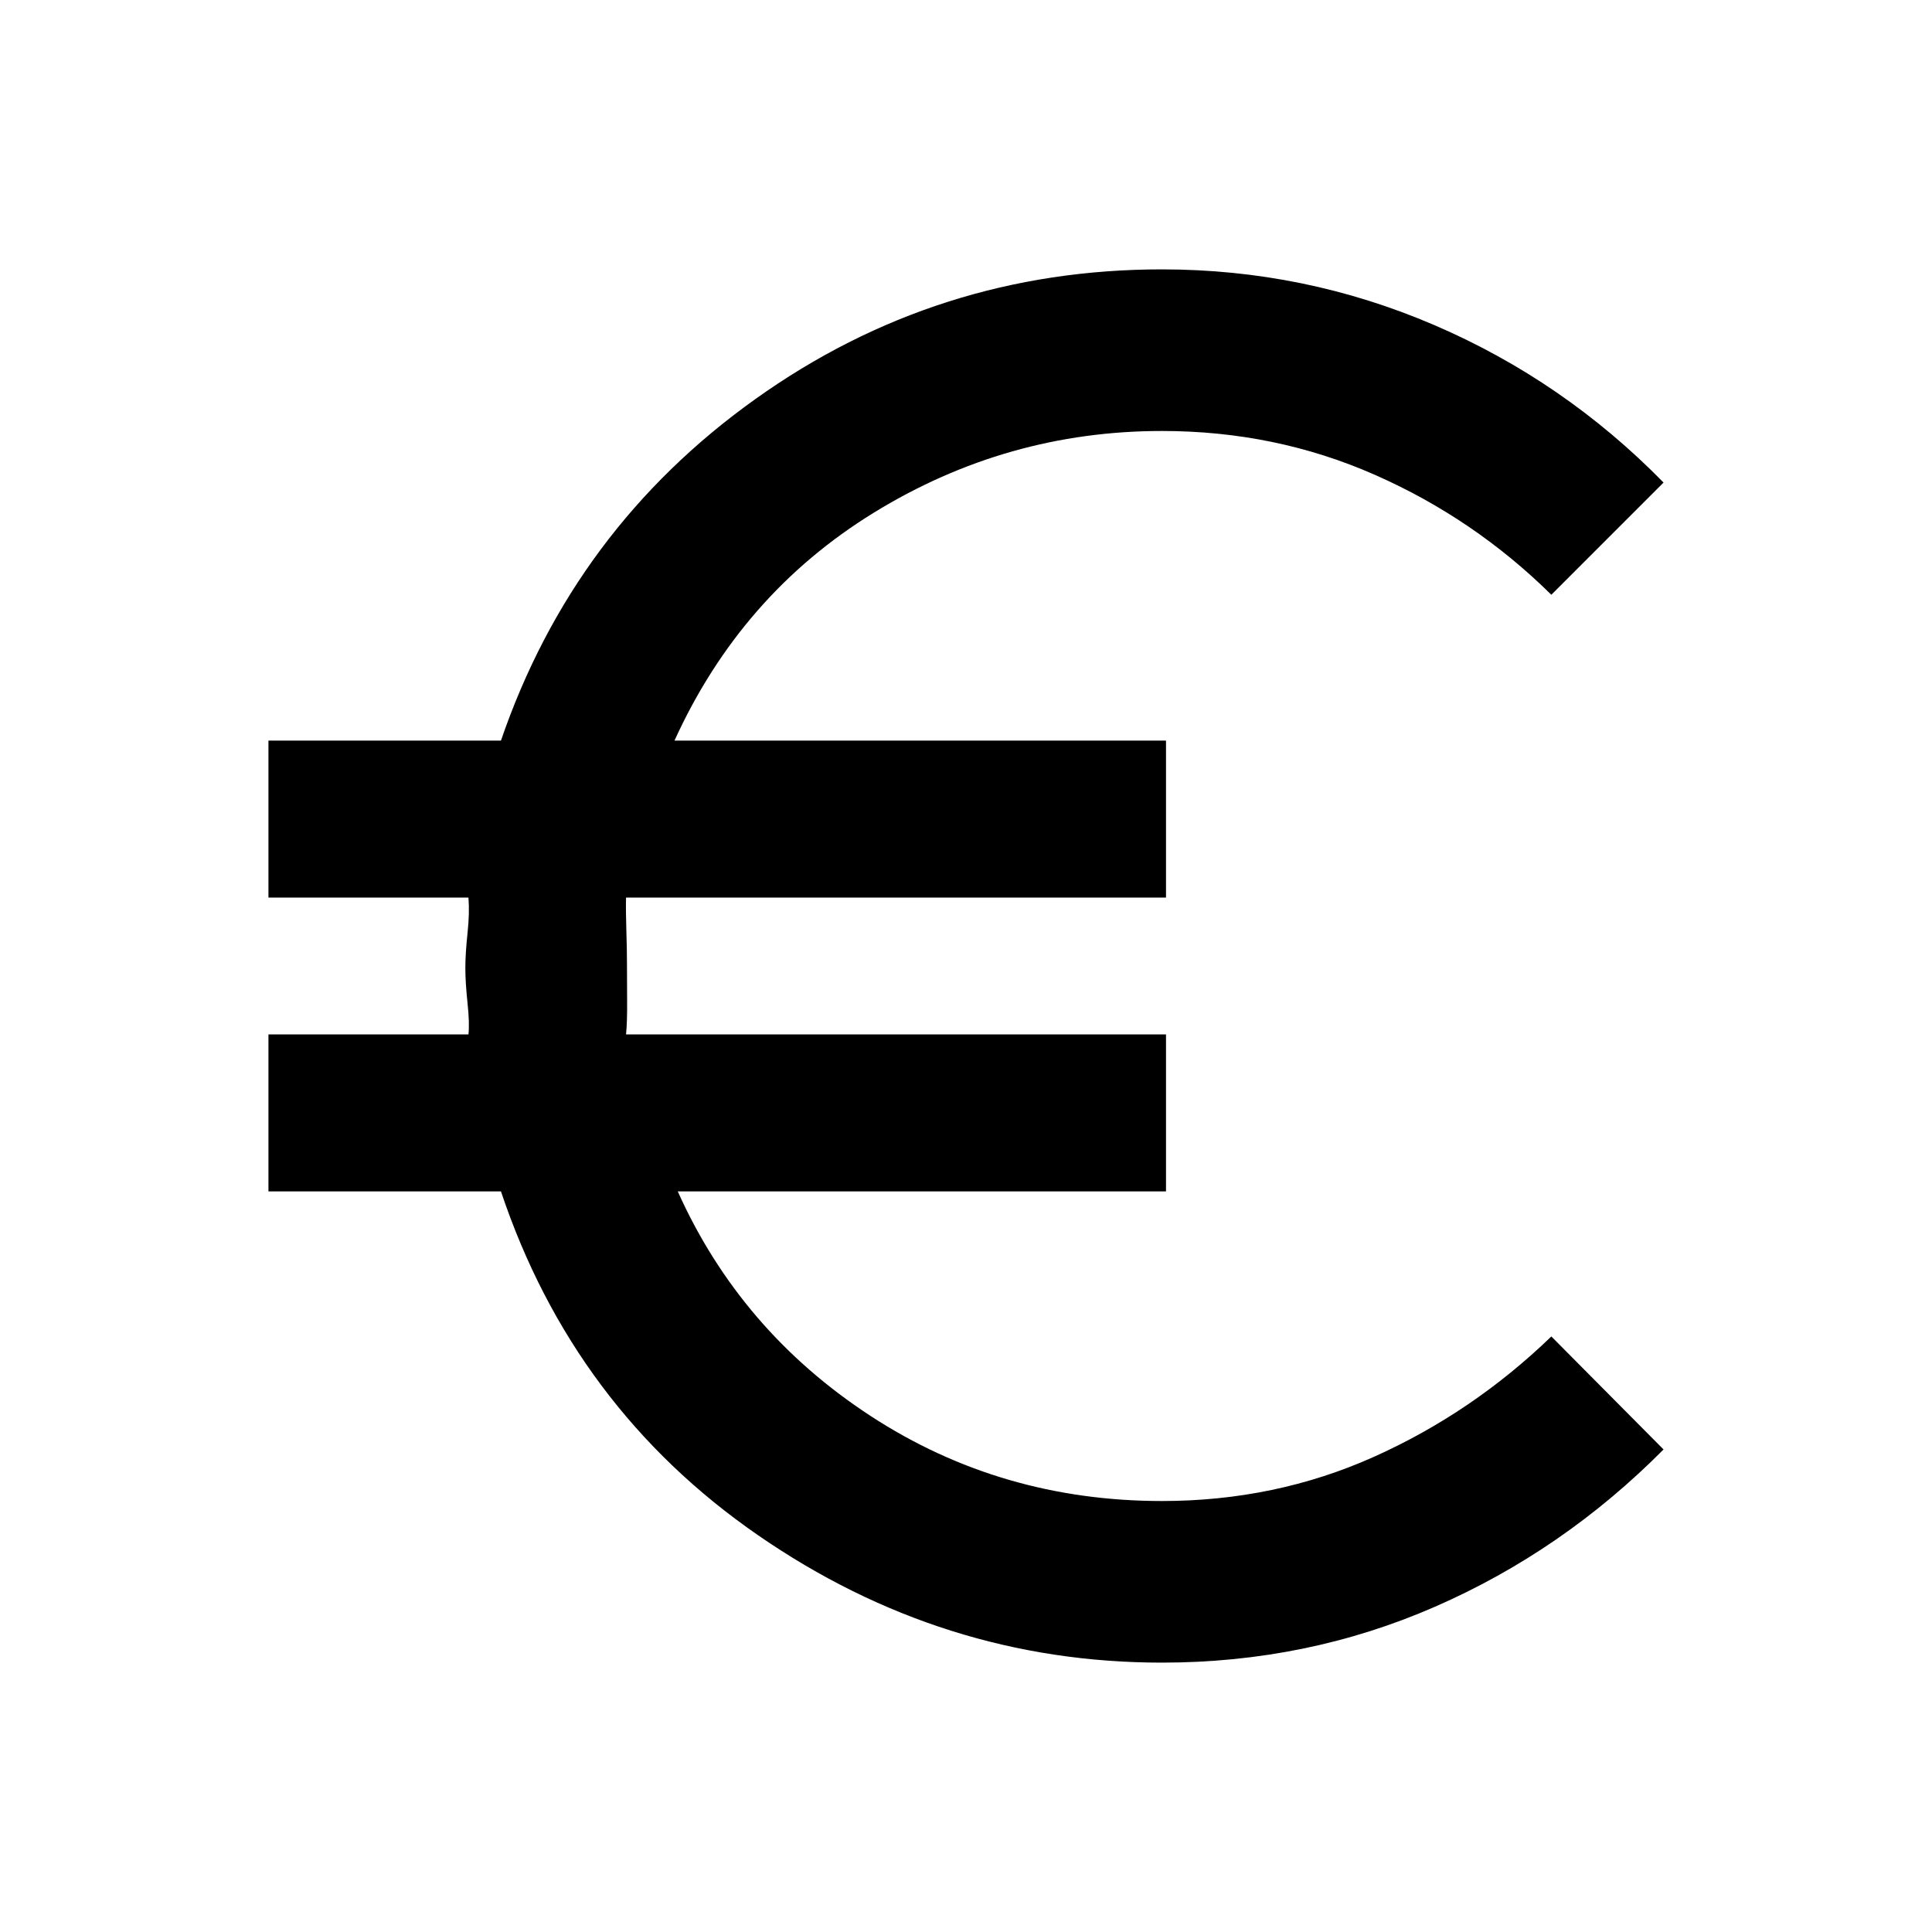 <svg xmlns="http://www.w3.org/2000/svg" height="20" viewBox="0 -960 960 960" width="20"><path d="M577.39-133.85q-109.08 0-200.77-63.34-91.7-63.35-127.7-170.81H133.39v-78h99.38q.62-5.38-.46-15.61-1.08-10.24-1.08-17.39t1.08-17.31q1.08-10.15.46-17.69h-99.38v-78h115.53Q285-697.23 375.31-761.69t202.08-64.46q70.84 0 135.22 27.65 64.39 27.65 114 78.27l-55.76 55.77q-38.31-37.85-87.73-59.62-49.43-21.77-105.73-21.77-77.16 0-143.16 40.58T335.15-592h244.23v78h-268.3q-.16 6.54.15 16.19.31 9.66.31 16.81 0 7.15.07 18.08.08 10.92-.53 16.92h268.3v78H336.77q31.15 69.39 95.88 111.62 64.73 42.23 144.74 42.23 56.3 0 105.3-21.96 49-21.97 88.16-59.81l55.76 56.15q-50 50.38-113.57 78.15-63.58 27.77-135.65 27.77Z"/></svg>